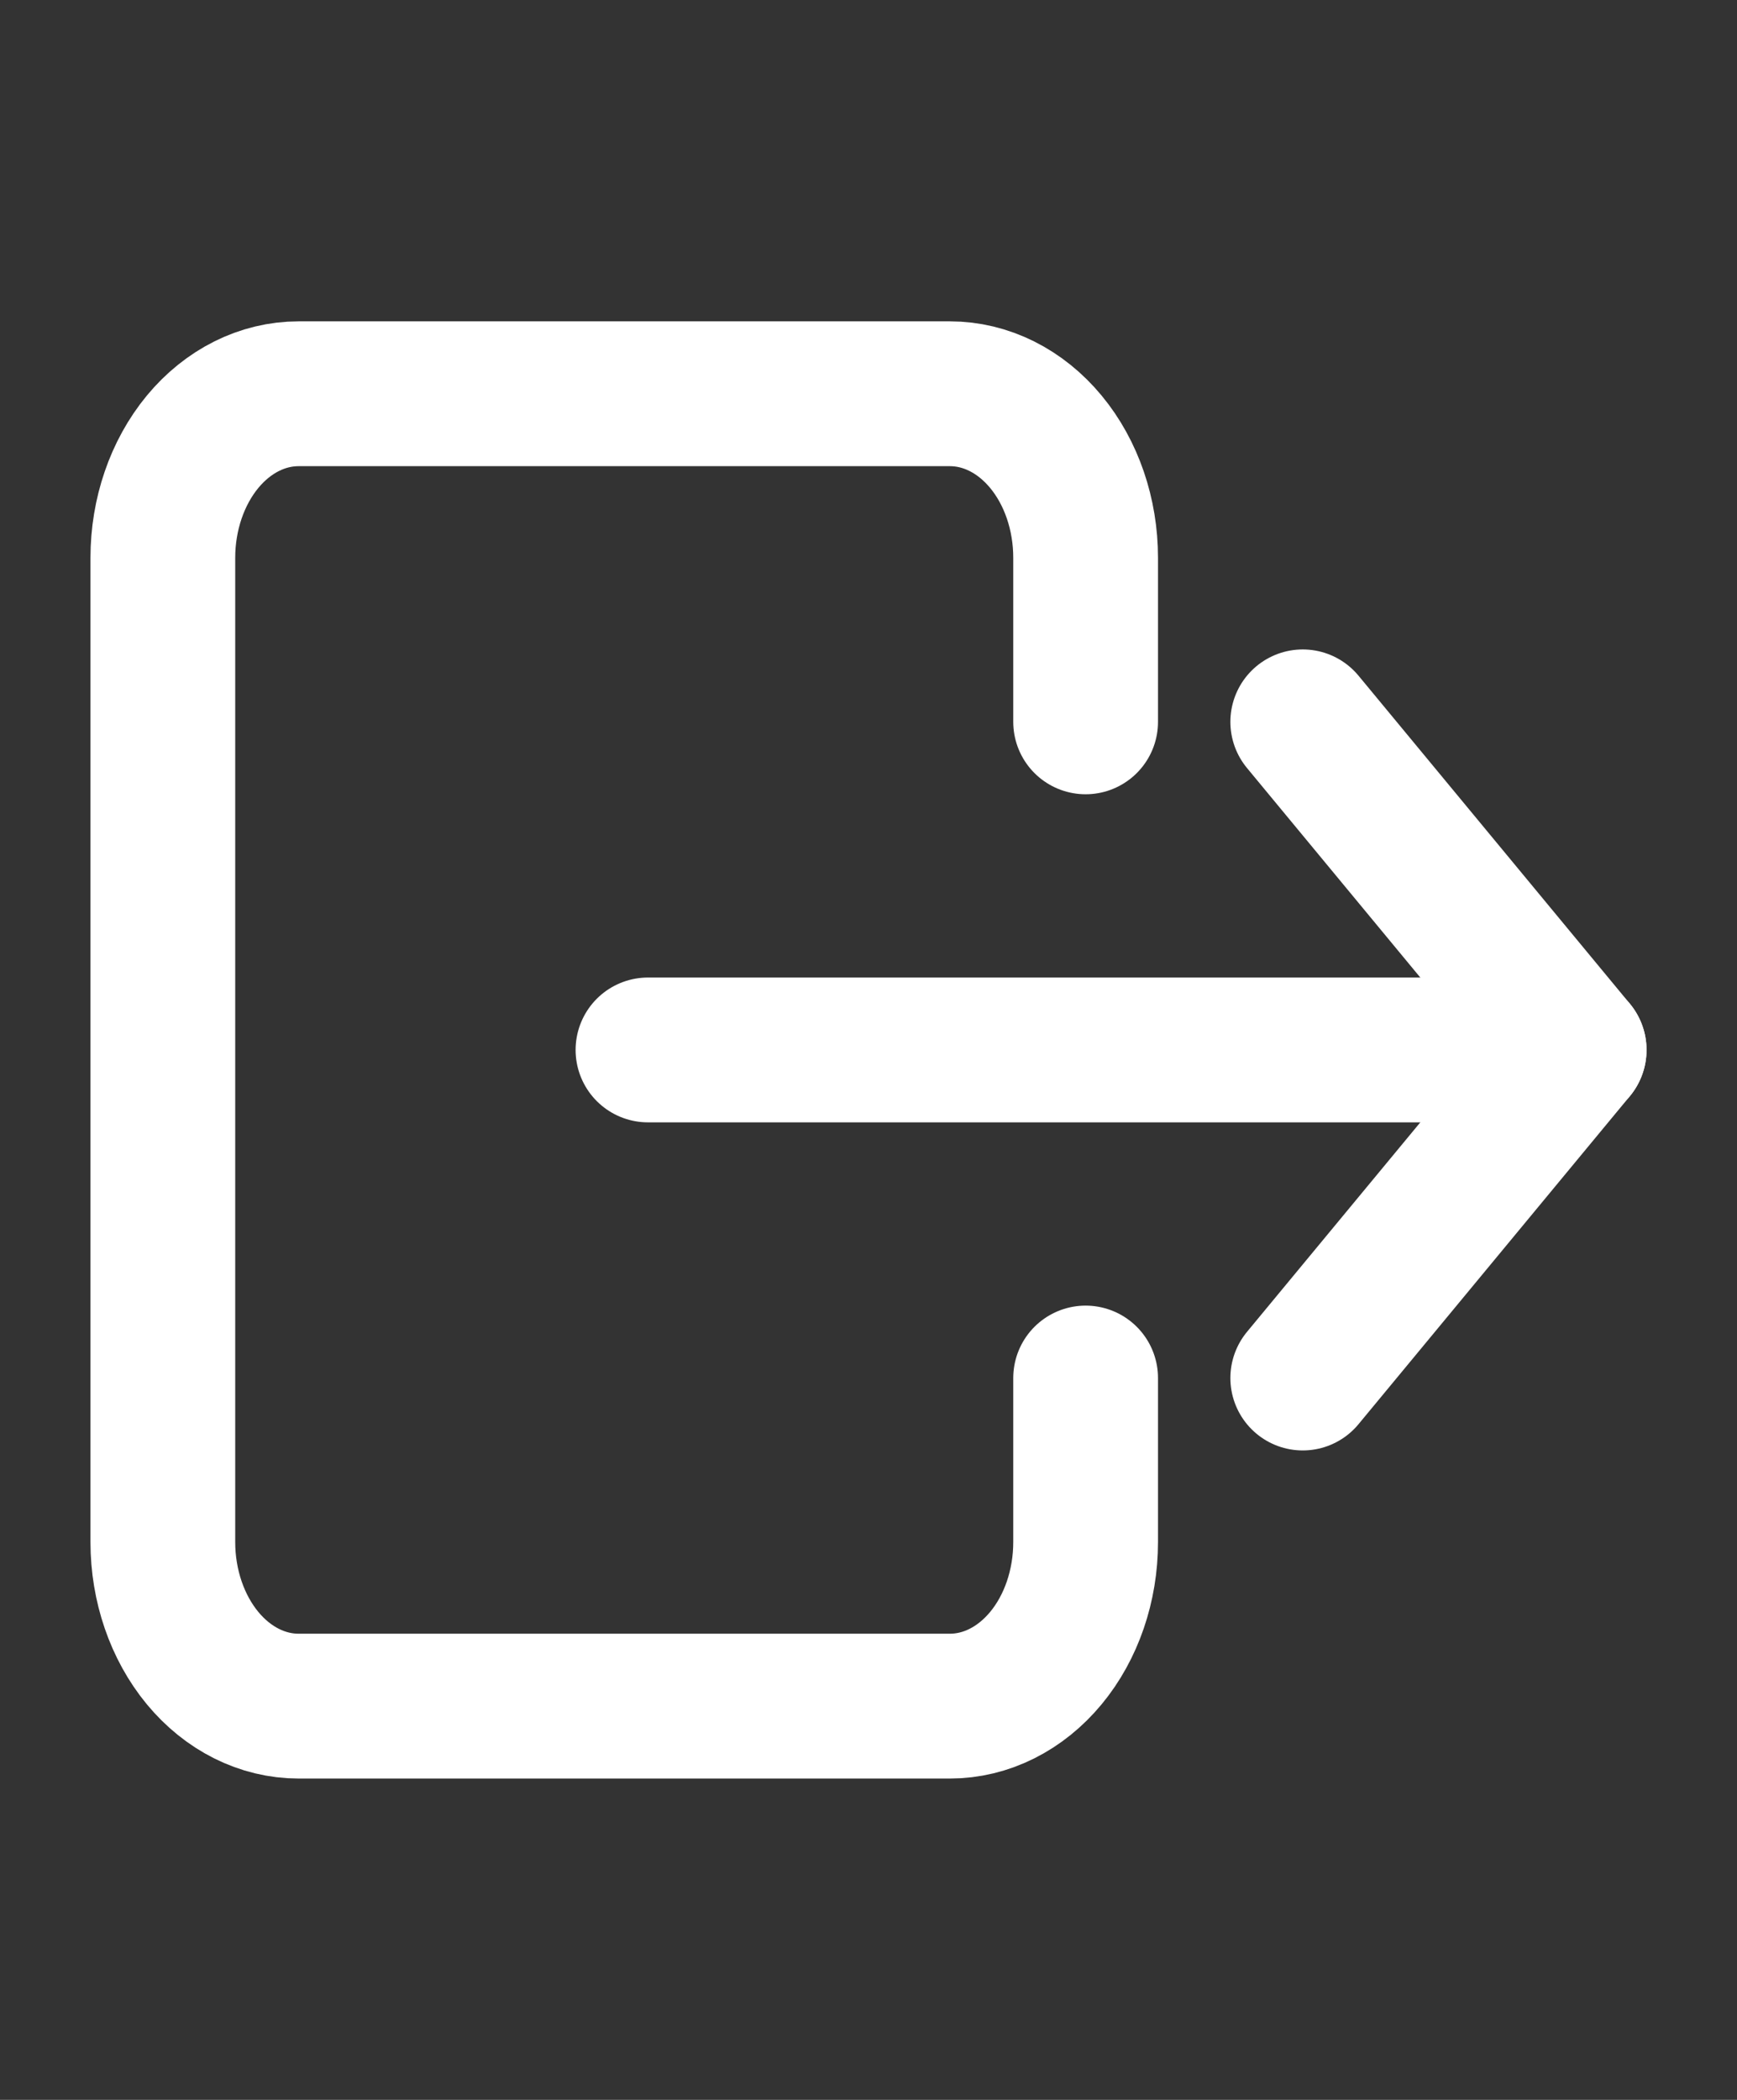 <svg width="24" height="29" viewBox="0 0 24 29" fill="none" xmlns="http://www.w3.org/2000/svg">
<rect x="0" y="0" width="24" height="29" fill="#333333" stroke="none"/>
<path d="M15 9.969V7.703C15 7.102 14.803 6.526 14.451 6.101C14.099 5.676 13.622 5.438 13.125 5.438H4.125C3.628 5.438 3.151 5.676 2.799 6.101C2.448 6.526 2.25 7.102 2.25 7.703V21.297C2.25 21.898 2.448 22.474 2.799 22.899C3.151 23.324 3.628 23.562 4.125 23.562H13.125C13.622 23.562 14.099 23.324 14.451 22.899C14.803 22.474 15 21.898 15 21.297V19.031" stroke="white" stroke-width="2" stroke-linecap="round" stroke-linejoin="round"/>
<path d="M18 9.969L21.75 14.5L18 19.031" stroke="white" stroke-width="2" stroke-linecap="round" stroke-linejoin="round"/>
<path d="M8.953 14.5H21.75" stroke="white" stroke-width="2" stroke-linecap="round" stroke-linejoin="round"/>
</svg>
